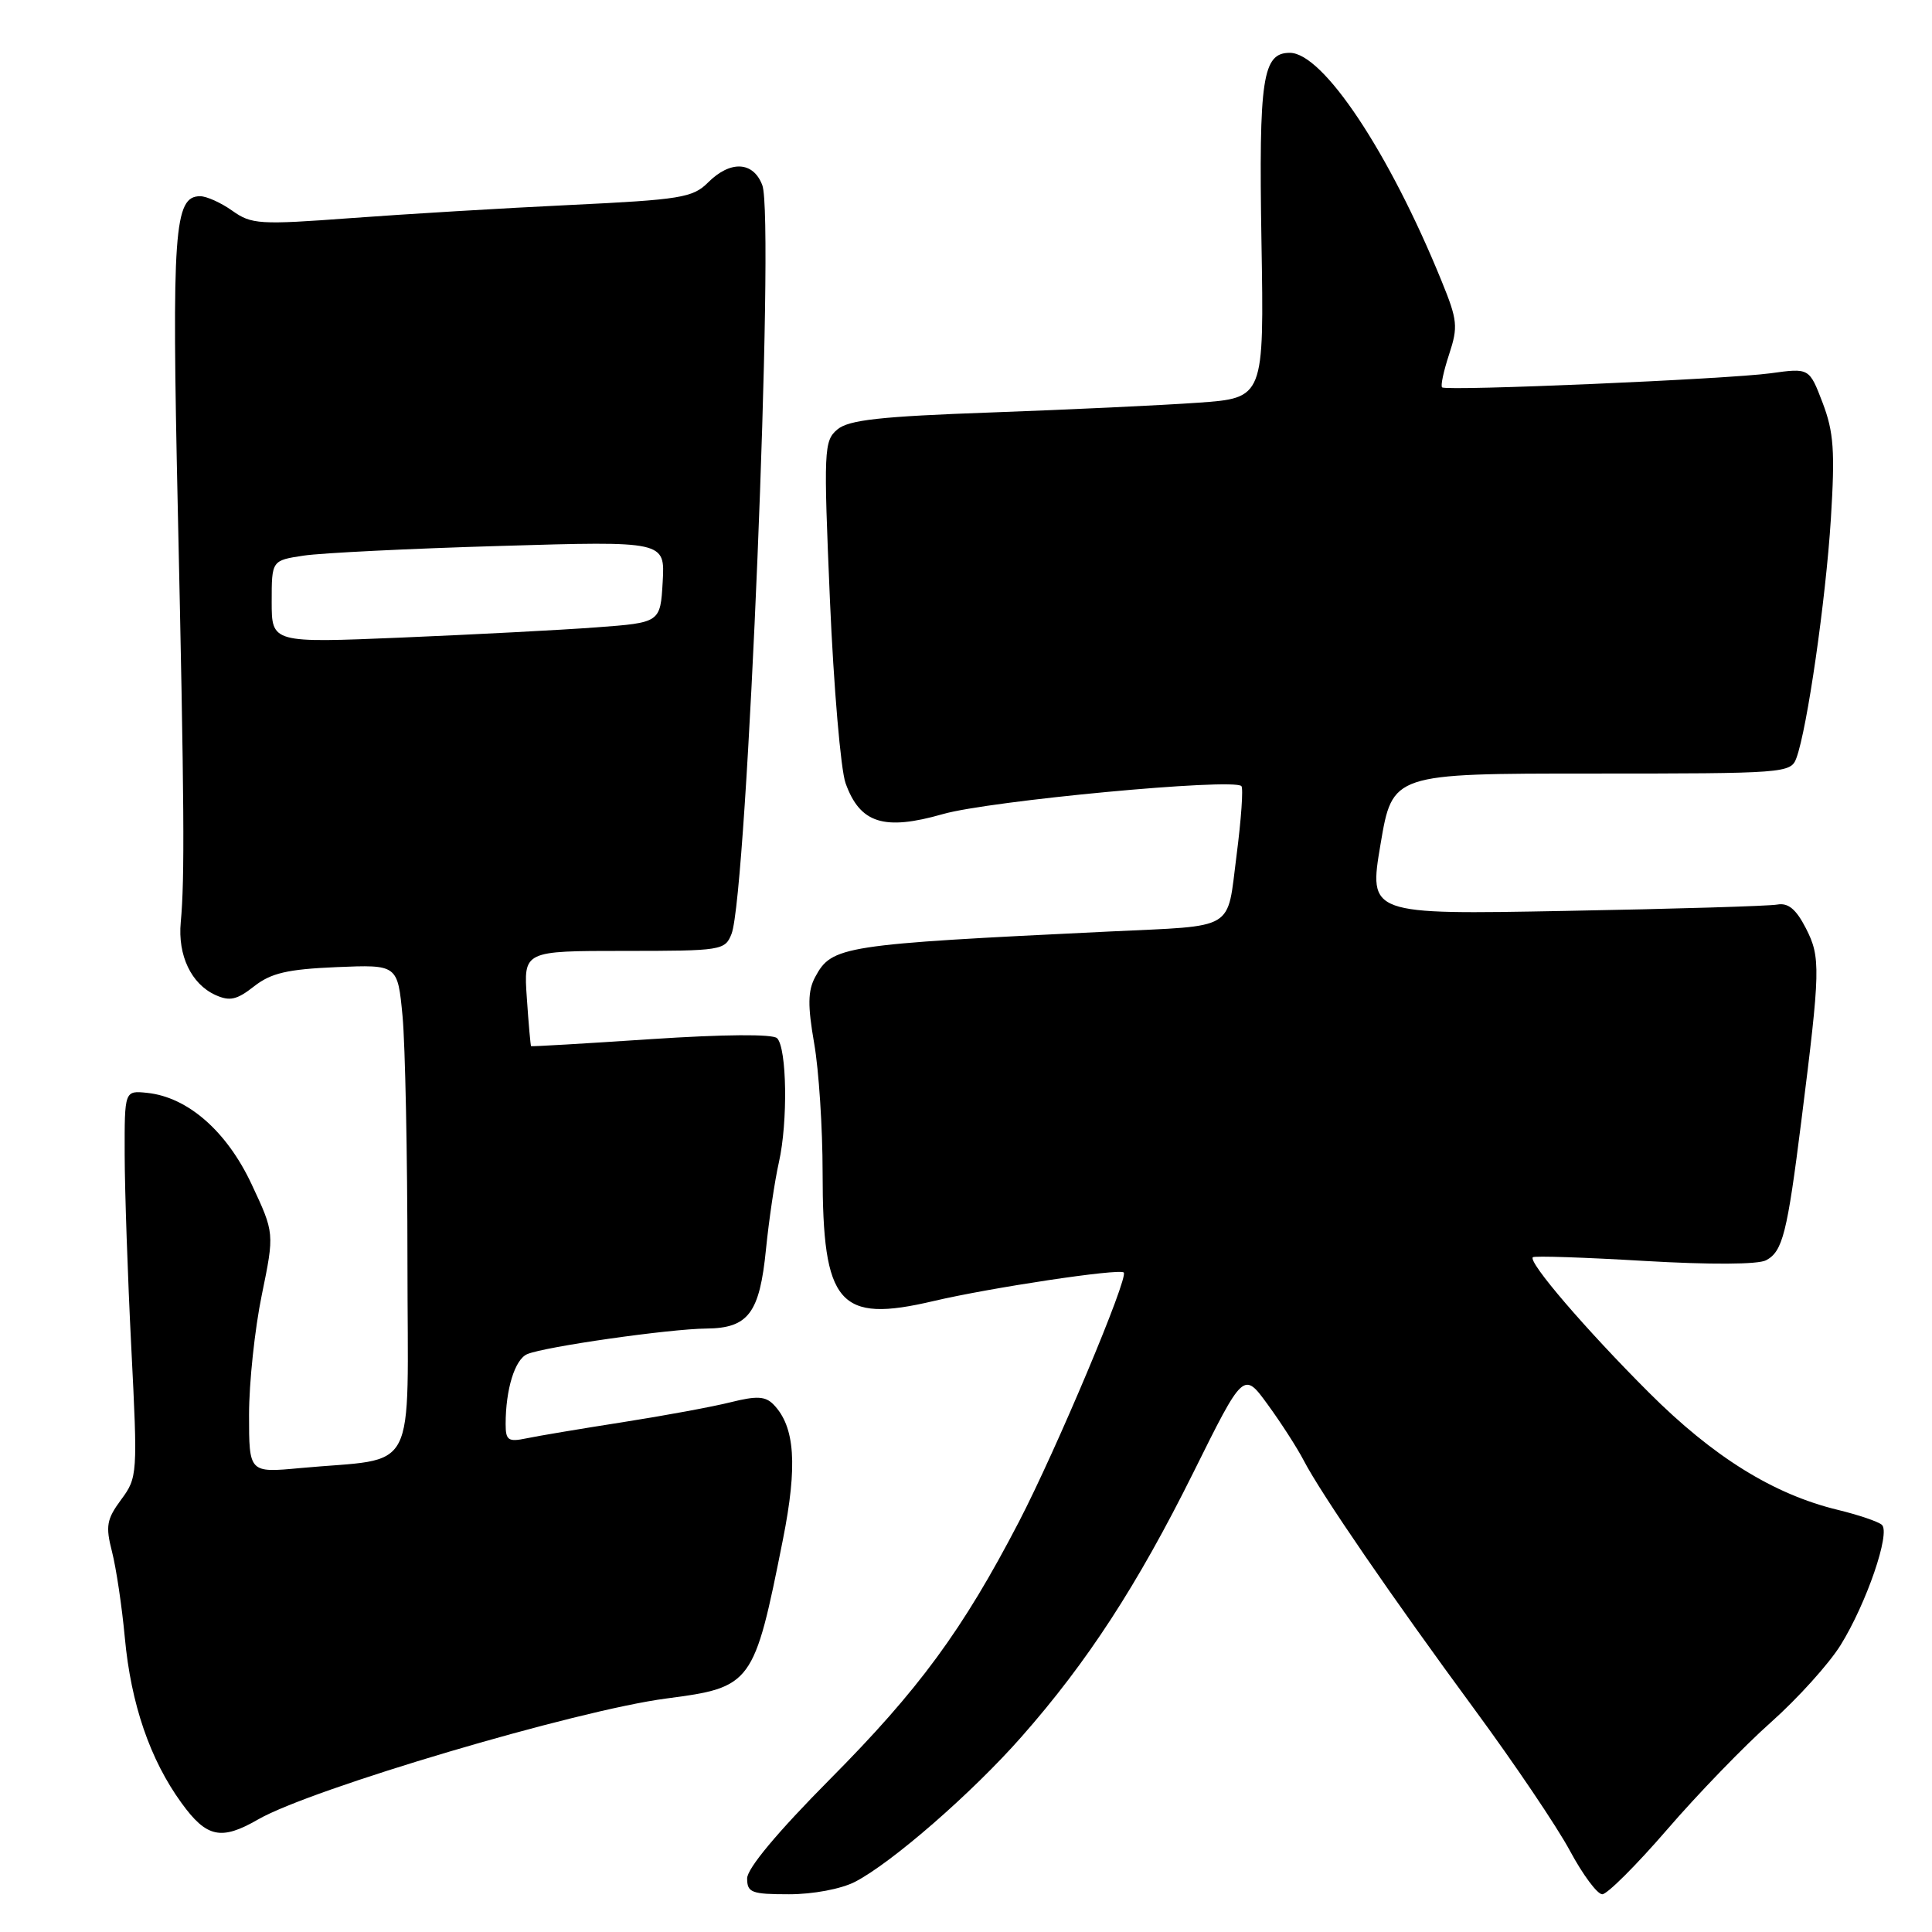 <?xml version="1.0" encoding="UTF-8" standalone="no"?>
<!DOCTYPE svg PUBLIC "-//W3C//DTD SVG 1.1//EN" "http://www.w3.org/Graphics/SVG/1.1/DTD/svg11.dtd" >
<svg xmlns="http://www.w3.org/2000/svg" xmlns:xlink="http://www.w3.org/1999/xlink" version="1.1" viewBox="0 0 256 256">
 <g >
 <path fill="currentColor"
d=" M 113.30 249.35 C 118.17 246.83 128.82 237.56 135.35 230.14 C 144.08 220.24 150.71 210.04 158.13 195.11 C 164.78 181.71 164.78 181.71 167.98 186.11 C 169.74 188.52 171.88 191.85 172.74 193.50 C 175.04 197.94 184.54 211.77 195.38 226.50 C 200.64 233.65 206.34 242.09 208.03 245.25 C 209.73 248.41 211.65 251.00 212.31 251.00 C 212.96 251.00 216.82 247.15 220.88 242.45 C 224.94 237.74 231.14 231.33 234.67 228.20 C 238.20 225.06 242.34 220.47 243.88 218.00 C 247.31 212.48 250.53 203.10 249.36 202.05 C 248.89 201.62 246.25 200.73 243.50 200.06 C 234.99 198.00 227.01 193.04 218.48 184.51 C 210.11 176.15 202.44 167.21 203.11 166.59 C 203.32 166.39 209.97 166.61 217.89 167.08 C 226.65 167.59 232.96 167.56 234.02 166.99 C 236.21 165.82 236.81 163.45 238.69 148.50 C 241.22 128.43 241.26 126.85 239.29 123.00 C 237.98 120.45 236.94 119.60 235.49 119.86 C 234.40 120.06 221.77 120.44 207.42 120.70 C 181.35 121.19 181.35 121.19 182.93 111.85 C 184.51 102.50 184.51 102.50 210.89 102.50 C 236.57 102.50 237.29 102.45 238.03 100.45 C 239.46 96.60 241.92 79.52 242.60 68.75 C 243.16 59.75 242.98 57.25 241.51 53.38 C 239.74 48.75 239.74 48.75 234.62 49.46 C 228.96 50.24 191.74 51.84 191.09 51.33 C 190.86 51.15 191.28 49.19 192.01 46.97 C 193.22 43.29 193.14 42.43 191.01 37.22 C 184.08 20.19 175.30 7.00 170.91 7.00 C 167.29 7.00 166.79 10.34 167.15 31.99 C 167.50 52.74 167.50 52.74 158.76 53.36 C 153.95 53.70 141.64 54.28 131.42 54.65 C 116.59 55.18 112.45 55.64 110.95 56.91 C 109.17 58.42 109.12 59.58 109.97 79.50 C 110.47 91.05 111.40 101.97 112.04 103.77 C 113.95 109.10 117.12 110.11 124.94 107.87 C 131.13 106.10 163.40 103.07 164.49 104.16 C 164.76 104.42 164.47 108.55 163.85 113.34 C 162.54 123.46 163.96 122.62 147.00 123.43 C 111.52 125.14 110.23 125.34 108.01 129.47 C 107.04 131.29 107.01 133.24 107.88 138.24 C 108.50 141.77 109.00 149.48 109.00 155.36 C 109.00 172.87 111.13 175.35 123.68 172.40 C 131.26 170.62 148.28 168.06 148.90 168.61 C 149.59 169.22 139.95 192.14 135.00 201.67 C 127.55 216.00 121.76 223.89 109.94 235.79 C 103.01 242.78 99.00 247.58 99.00 248.90 C 99.00 250.78 99.58 251.00 104.55 251.00 C 107.75 251.00 111.45 250.30 113.30 249.35 Z  M 34.19 241.09 C 41.20 237.04 76.42 226.61 88.29 225.06 C 99.65 223.58 99.92 223.21 103.74 204.00 C 105.70 194.15 105.34 189.03 102.50 186.11 C 101.42 185.00 100.28 184.94 96.83 185.80 C 94.45 186.40 88.00 187.59 82.50 188.45 C 77.00 189.31 71.26 190.27 69.75 190.59 C 67.34 191.09 67.00 190.85 67.00 188.70 C 67.00 184.09 68.22 180.13 69.86 179.43 C 72.19 178.44 88.72 176.08 93.60 176.04 C 99.17 175.99 100.66 173.99 101.50 165.50 C 101.89 161.65 102.65 156.47 103.21 154.00 C 104.41 148.66 104.27 138.89 102.97 137.57 C 102.40 137.00 95.96 137.05 86.27 137.69 C 77.60 138.27 70.44 138.69 70.37 138.62 C 70.30 138.55 70.04 135.69 69.81 132.25 C 69.37 126.00 69.37 126.00 82.71 126.00 C 95.61 126.00 96.07 125.93 96.93 123.75 C 99.00 118.52 102.68 28.93 101.01 24.54 C 99.81 21.37 96.77 21.23 93.81 24.19 C 91.81 26.19 90.19 26.46 75.56 27.16 C 66.73 27.58 53.65 28.37 46.50 28.90 C 34.38 29.80 33.32 29.73 30.79 27.93 C 29.30 26.87 27.38 26.00 26.52 26.00 C 23.07 26.00 22.75 30.50 23.56 67.50 C 24.42 106.50 24.49 116.50 23.95 122.20 C 23.54 126.60 25.34 130.38 28.54 131.84 C 30.44 132.70 31.38 132.49 33.66 130.70 C 35.90 128.94 38.06 128.43 44.57 128.15 C 52.69 127.81 52.69 127.81 53.34 134.65 C 53.69 138.42 53.99 153.05 53.99 167.16 C 54.00 196.19 55.64 193.05 39.75 194.53 C 33.00 195.16 33.00 195.16 33.00 187.46 C 33.00 183.23 33.76 176.08 34.69 171.58 C 36.37 163.39 36.37 163.39 33.35 156.94 C 30.06 149.90 24.88 145.37 19.50 144.81 C 16.50 144.50 16.50 144.50 16.52 153.00 C 16.53 157.68 16.92 169.20 17.40 178.61 C 18.25 195.37 18.22 195.78 16.05 198.71 C 14.13 201.31 13.97 202.22 14.84 205.60 C 15.39 207.75 16.16 212.88 16.54 217.00 C 17.35 225.78 19.88 233.16 24.04 238.89 C 27.37 243.50 29.30 243.91 34.19 241.09 Z  M 36.00 79.73 C 36.00 74.26 36.00 74.26 40.25 73.62 C 42.59 73.27 54.31 72.69 66.31 72.34 C 88.12 71.69 88.12 71.69 87.81 77.09 C 87.50 82.50 87.50 82.50 79.00 83.13 C 74.33 83.48 62.74 84.08 53.25 84.48 C 36.00 85.20 36.00 85.20 36.00 79.73 Z "/>
</g>
</svg>